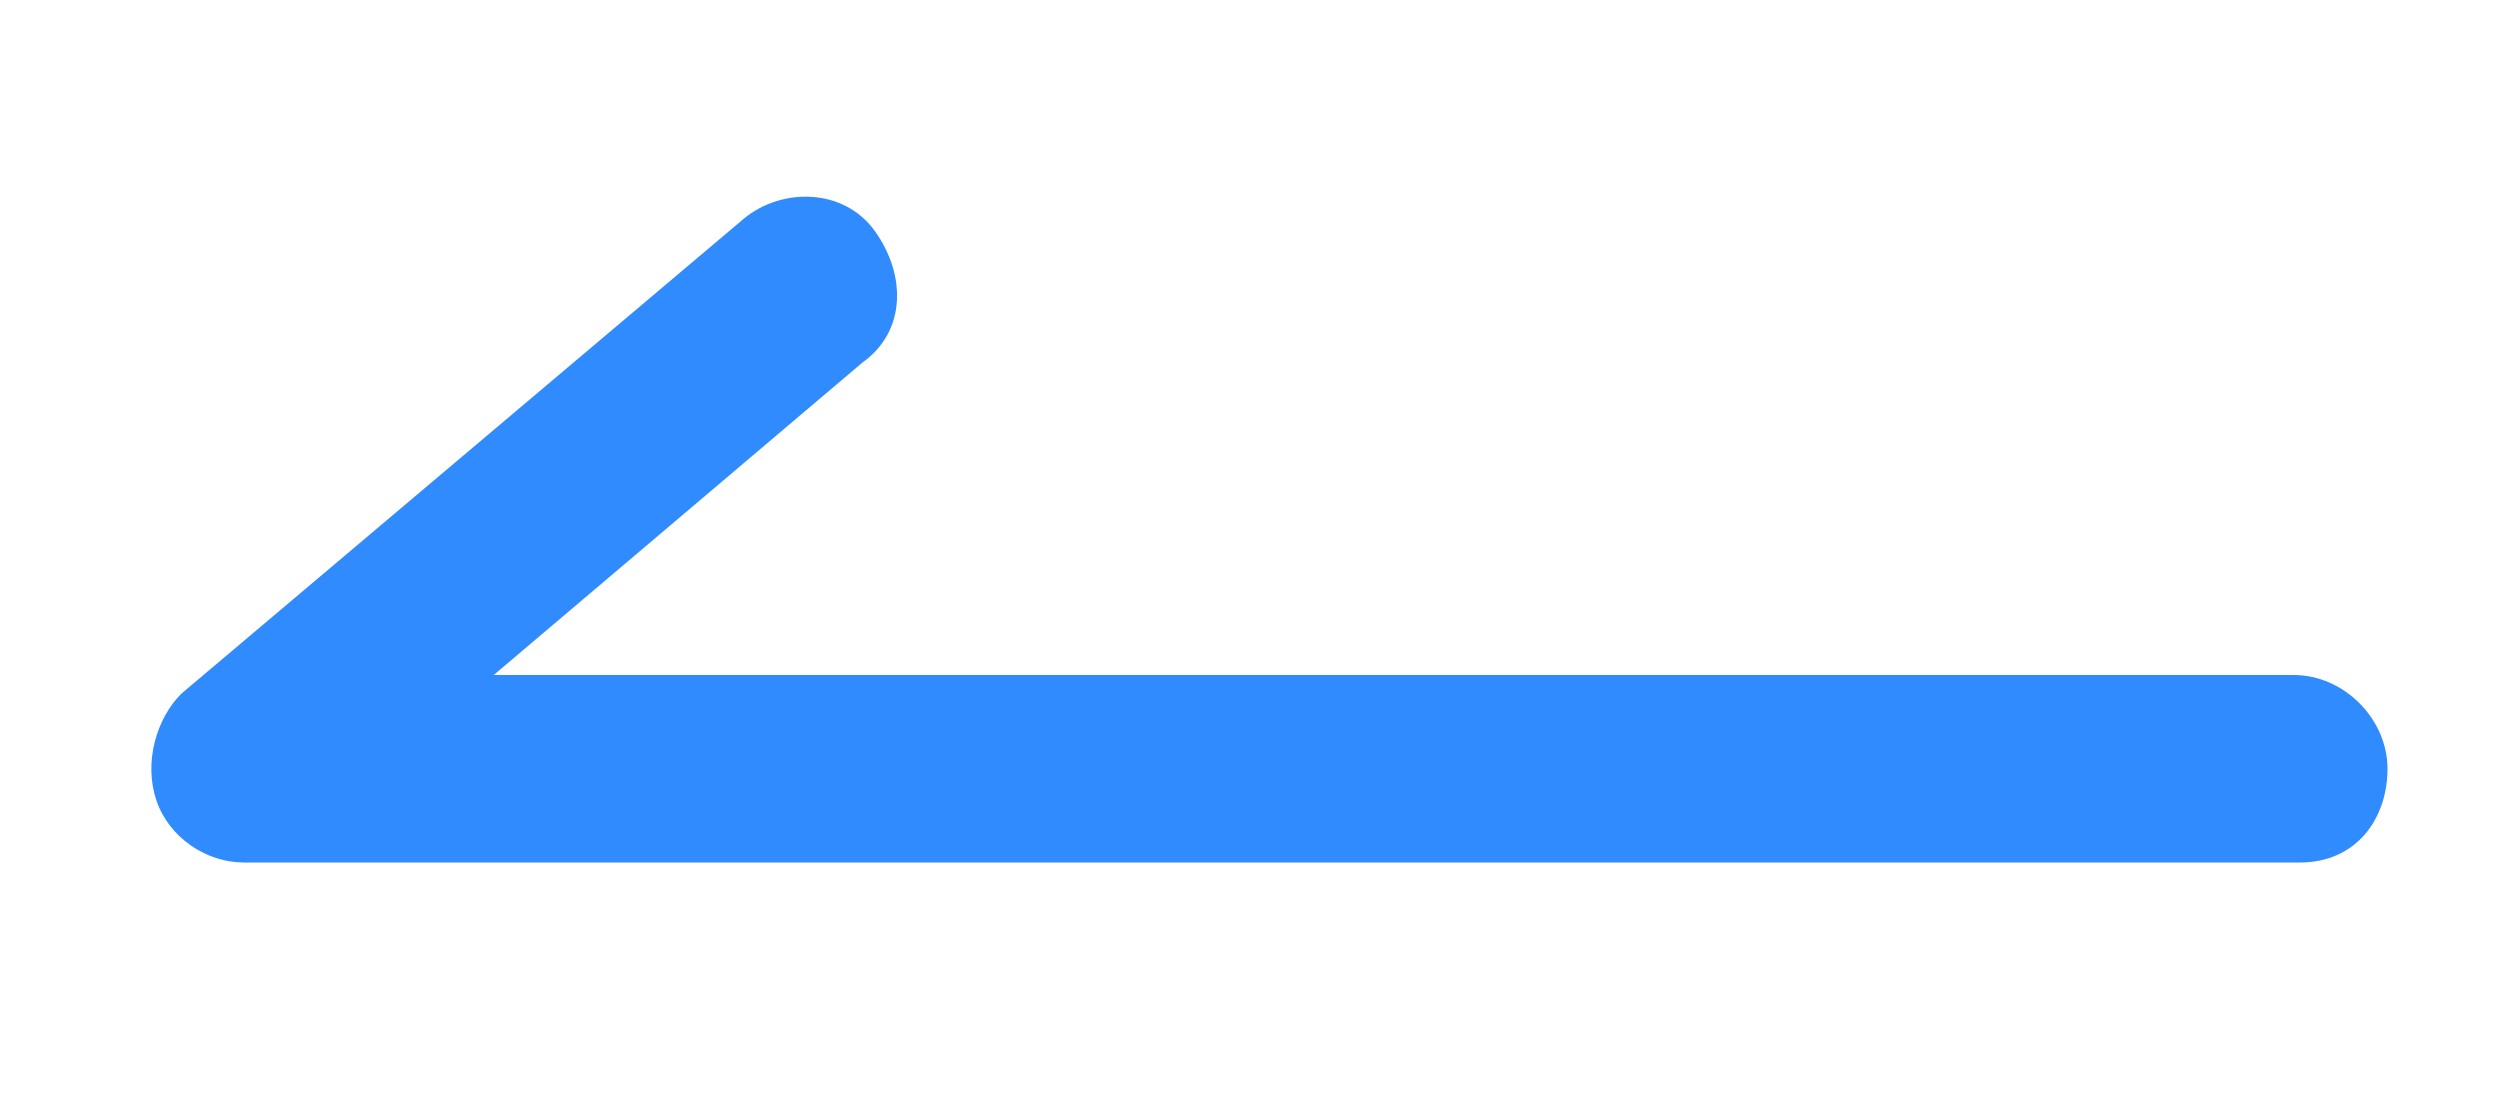 <?xml version="1.0" encoding="utf-8"?>
<!-- Generator: Adobe Illustrator 23.0.2, SVG Export Plug-In . SVG Version: 6.00 Build 0)  -->
<svg version="1.1" id="圖層_1" xmlns="http://www.w3.org/2000/svg" xmlns:xlink="http://www.w3.org/1999/xlink" x="0px" y="0px"
	 viewBox="0 0 40 17.6" style="enable-background:new 0 0 40 17.6;" xml:space="preserve">
<style type="text/css">
	.st0{fill:#308CFE;}
</style>
<g>
	<path class="st0" d="M36.8,13.8H3.9c-0.6,0-1.2-0.4-1.4-1c-0.2-0.6,0-1.3,0.4-1.7l9-7.6c0.6-0.5,1.6-0.5,2.1,0.2s0.5,1.6-0.2,2.1
		l-5.9,5h28.8c0.8,0,1.5,0.7,1.5,1.5S37.7,13.8,36.8,13.8z"/>
</g>
</svg>
